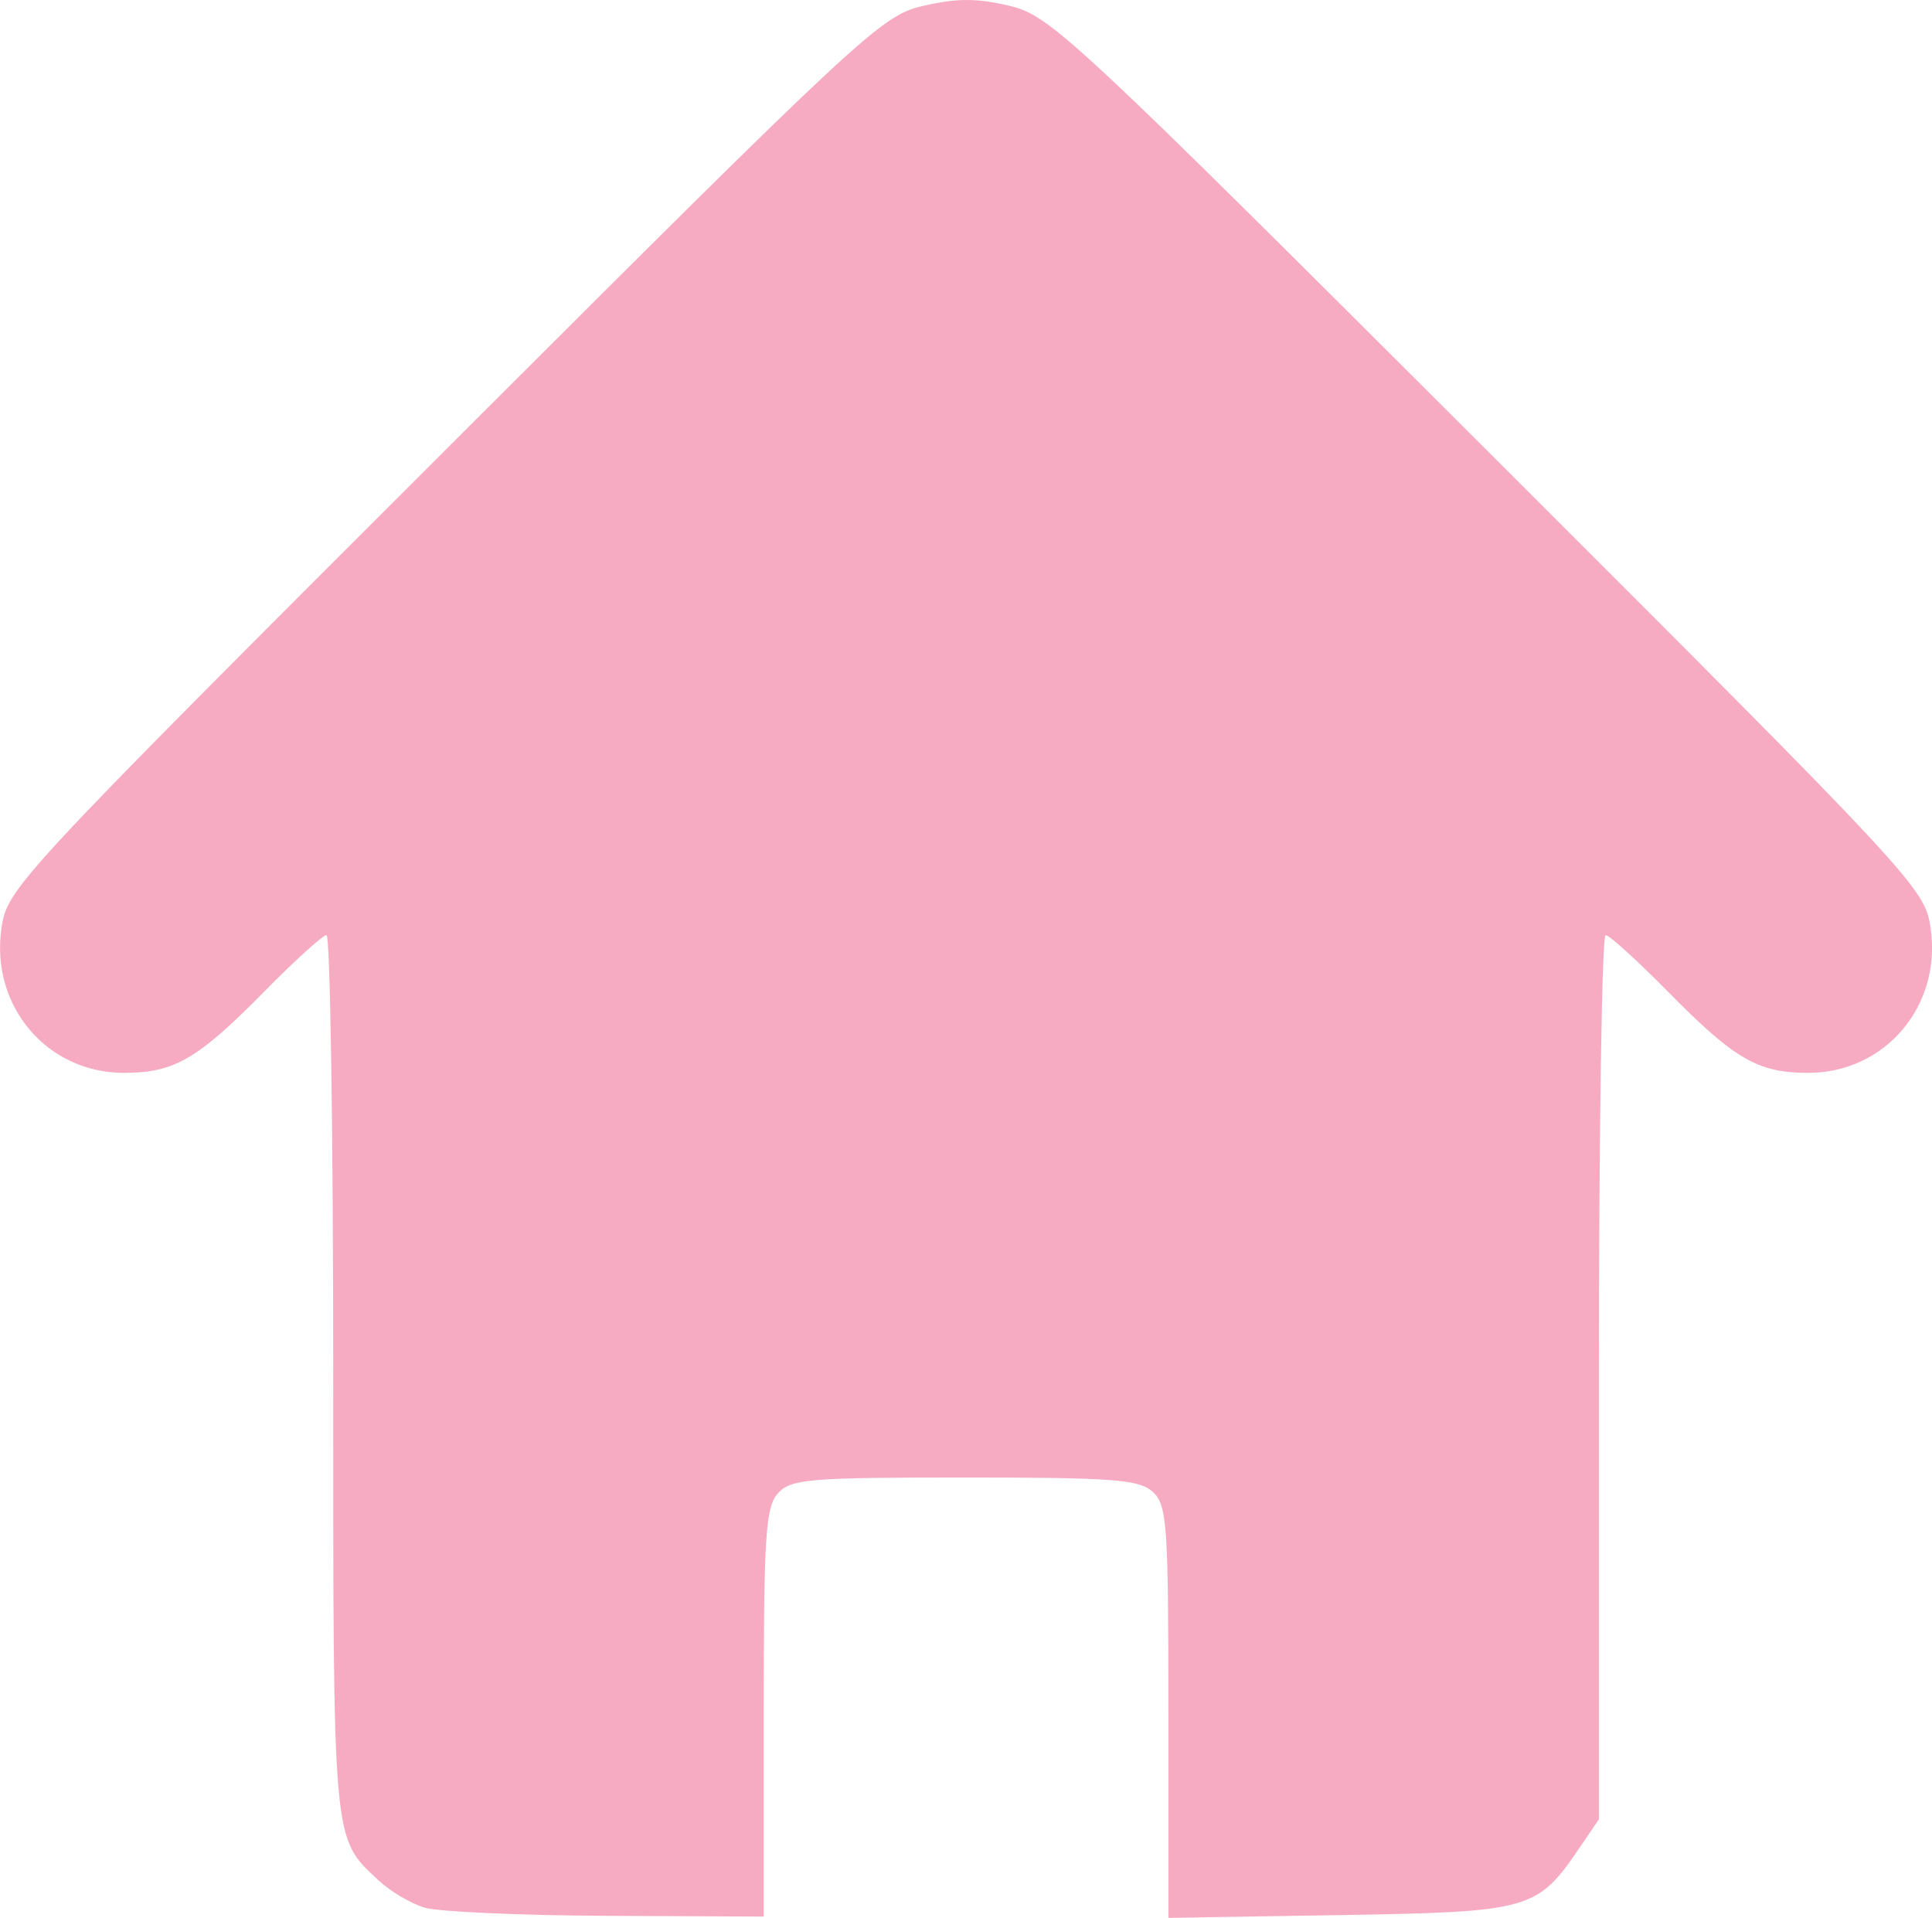 <?xml version="1.0" encoding="UTF-8" standalone="no"?>
<!-- Created with Inkscape (http://www.inkscape.org/) -->

<svg
   width="59.372mm"
   height="58.94mm"
   viewBox="0 0 59.372 58.94"
   version="1.1"
   id="svg5"
   xml:space="preserve"
   xmlns:inkscape="http://www.inkscape.org/namespaces/inkscape"
   xmlns:sodipodi="http://sodipodi.sourceforge.net/DTD/sodipodi-0.dtd"
   xmlns="http://www.w3.org/2000/svg"
   xmlns:svg="http://www.w3.org/2000/svg"><sodipodi:namedview
     id="namedview7"
     pagecolor="#ffffff"
     bordercolor="#666666"
     borderopacity="1.0"
     inkscape:showpageshadow="2"
     inkscape:pageopacity="0.0"
     inkscape:pagecheckerboard="0"
     inkscape:deskcolor="#d1d1d1"
     inkscape:document-units="mm"
     showgrid="false" /><defs
     id="defs2" /><g
     inkscape:label="Camada 1"
     inkscape:groupmode="layer"
     id="layer1"
     transform="translate(-150.628,-144.899)"><path
       style="fill:#f7abc2;fill-opacity:1;stroke-width:1"
       d="m 163.677,203.526 c -0.419,-0.126 -1.056,-0.502 -1.414,-0.837 -1.425,-1.331 -1.395,-1.005 -1.395,-15.545 0,-7.429 -0.093,-13.507 -0.206,-13.507 -0.113,0 -0.977,0.783 -1.918,1.74 -2.043,2.076 -2.764,2.494 -4.306,2.494 -2.368,0 -4.11,-2.057 -3.765,-4.445 0.177,-1.224 0.389,-1.453 13.588,-14.642 13.017,-13.006 13.448,-13.407 14.752,-13.708 1.029,-0.237 1.648,-0.236 2.646,0.004 1.244,0.299 1.906,0.916 14.711,13.708 13.2,13.186 13.411,13.414 13.588,14.638 0.345,2.388 -1.398,4.445 -3.765,4.445 -1.541,0 -2.262,-0.418 -4.306,-2.494 -0.942,-0.957 -1.805,-1.74 -1.918,-1.74 -0.113,0 -0.206,6.114 -0.206,13.587 v 13.587 l -0.595,0.875 c -1.303,1.914 -1.509,1.972 -7.361,2.068 l -5.273,0.086 v -6.329 c 0,-5.795 -0.041,-6.366 -0.484,-6.767 -0.416,-0.377 -1.223,-0.438 -5.78,-0.438 -4.795,0 -5.337,0.046 -5.734,0.484 -0.382,0.422 -0.438,1.29 -0.438,6.747 V 203.8 l -4.829,-0.023 c -2.656,-0.013 -5.172,-0.125 -5.591,-0.251 z"
       id="path302"
       inkscape:export-filename="home.svg"
       inkscape:export-xdpi="96"
       inkscape:export-ydpi="96" /></g></svg>
